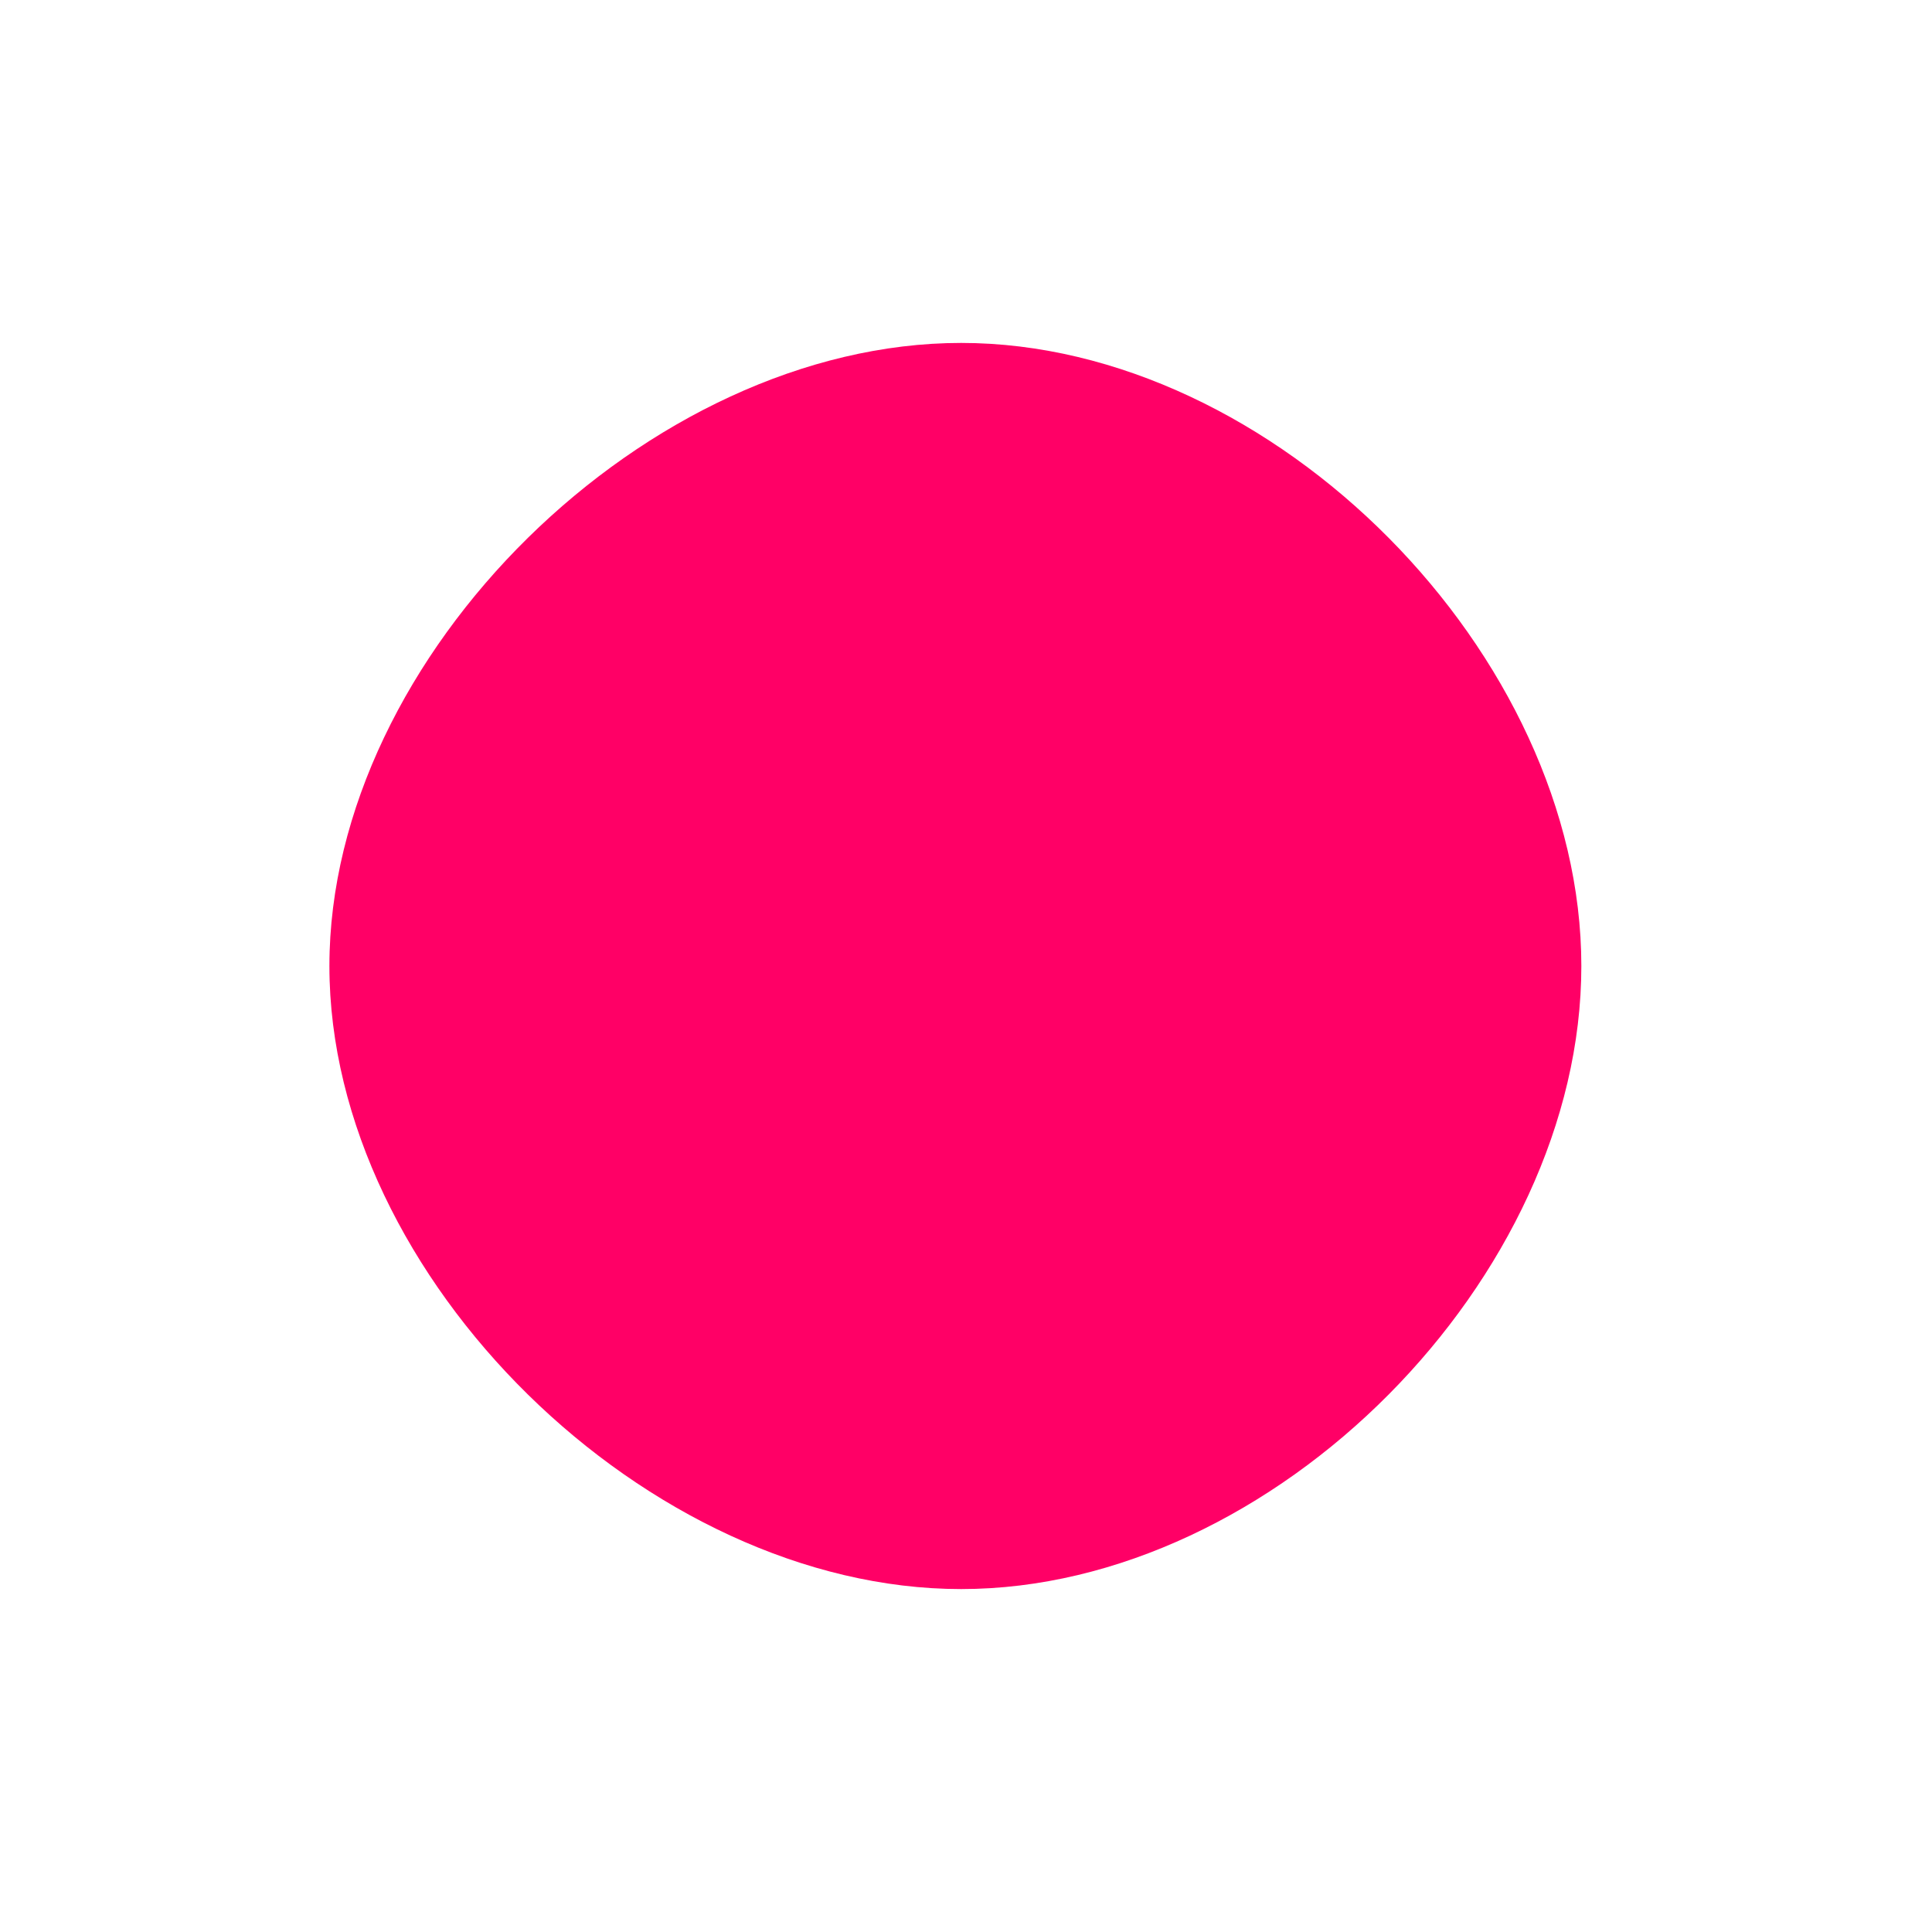 <?xml version="1.0" standalone="no"?>
<svg viewBox="0 0 200 200" xmlns="http://www.w3.org/2000/svg">
  <path fill="#FF0066" d="M63.7,0C63.7,32.3,31.9,64.5,-0.5,64.5C-32.9,64.5,-65.9,32.3,-65.9,0C-65.9,-32.2,-32.9,-64.5,-0.5,-64.5C31.9,-64.5,63.7,-32.2,63.7,0Z" transform="translate(100 100)" />
</svg>
